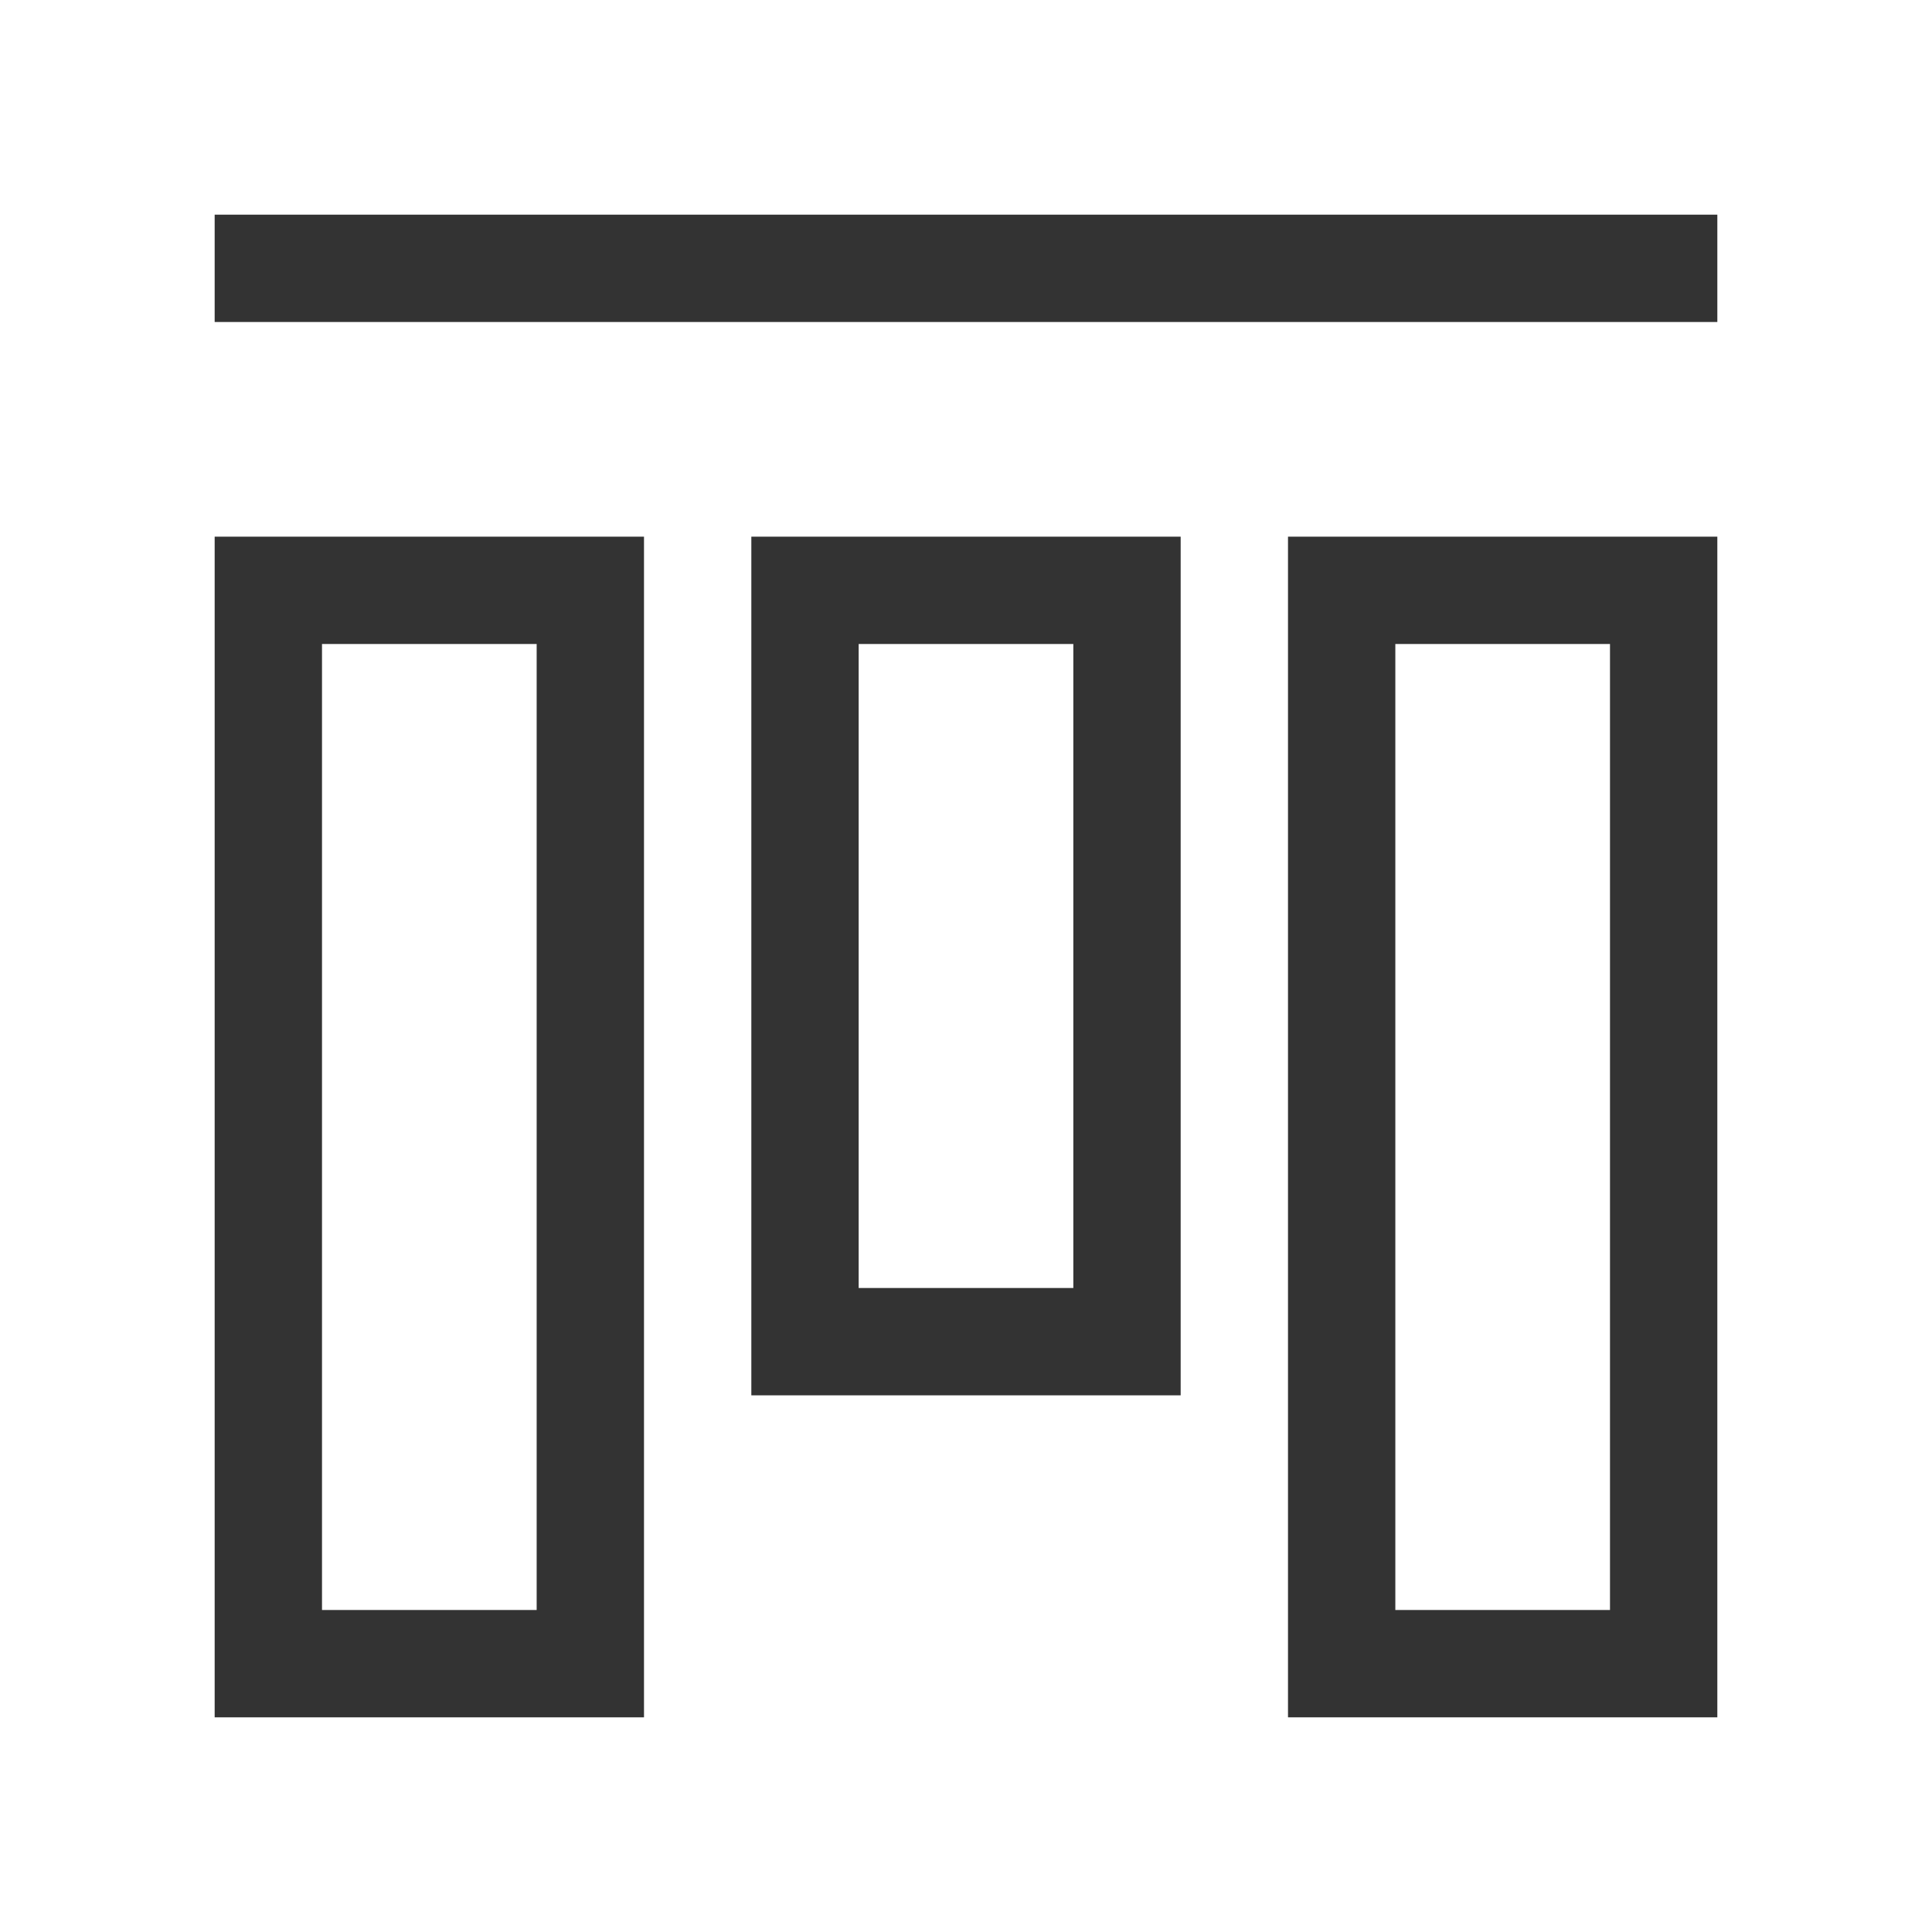 <?xml version="1.0" standalone="no"?><!DOCTYPE svg PUBLIC "-//W3C//DTD SVG 1.1//EN" "http://www.w3.org/Graphics/SVG/1.1/DTD/svg11.dtd"><svg t="1692672730295" class="icon" viewBox="0 0 1024 1024" version="1.1" xmlns="http://www.w3.org/2000/svg" p-id="2198" xmlns:xlink="http://www.w3.org/1999/xlink" width="48" height="48"><path d="M341.333 910.222H113.778V284.444h227.556v625.778zM910.222 170.667H113.778V113.778h796.444v56.889zM284.444 853.333V341.333H170.667v512h113.778z m341.333-113.778H398.222V284.444h227.556v455.111z m-56.889-56.889V341.333H455.111v341.333h113.778z m341.333 227.556h-227.556V284.444h227.556v625.778z m-56.889-56.889V341.333h-113.778v512h113.778z" fill="#333333" p-id="2199"></path></svg>